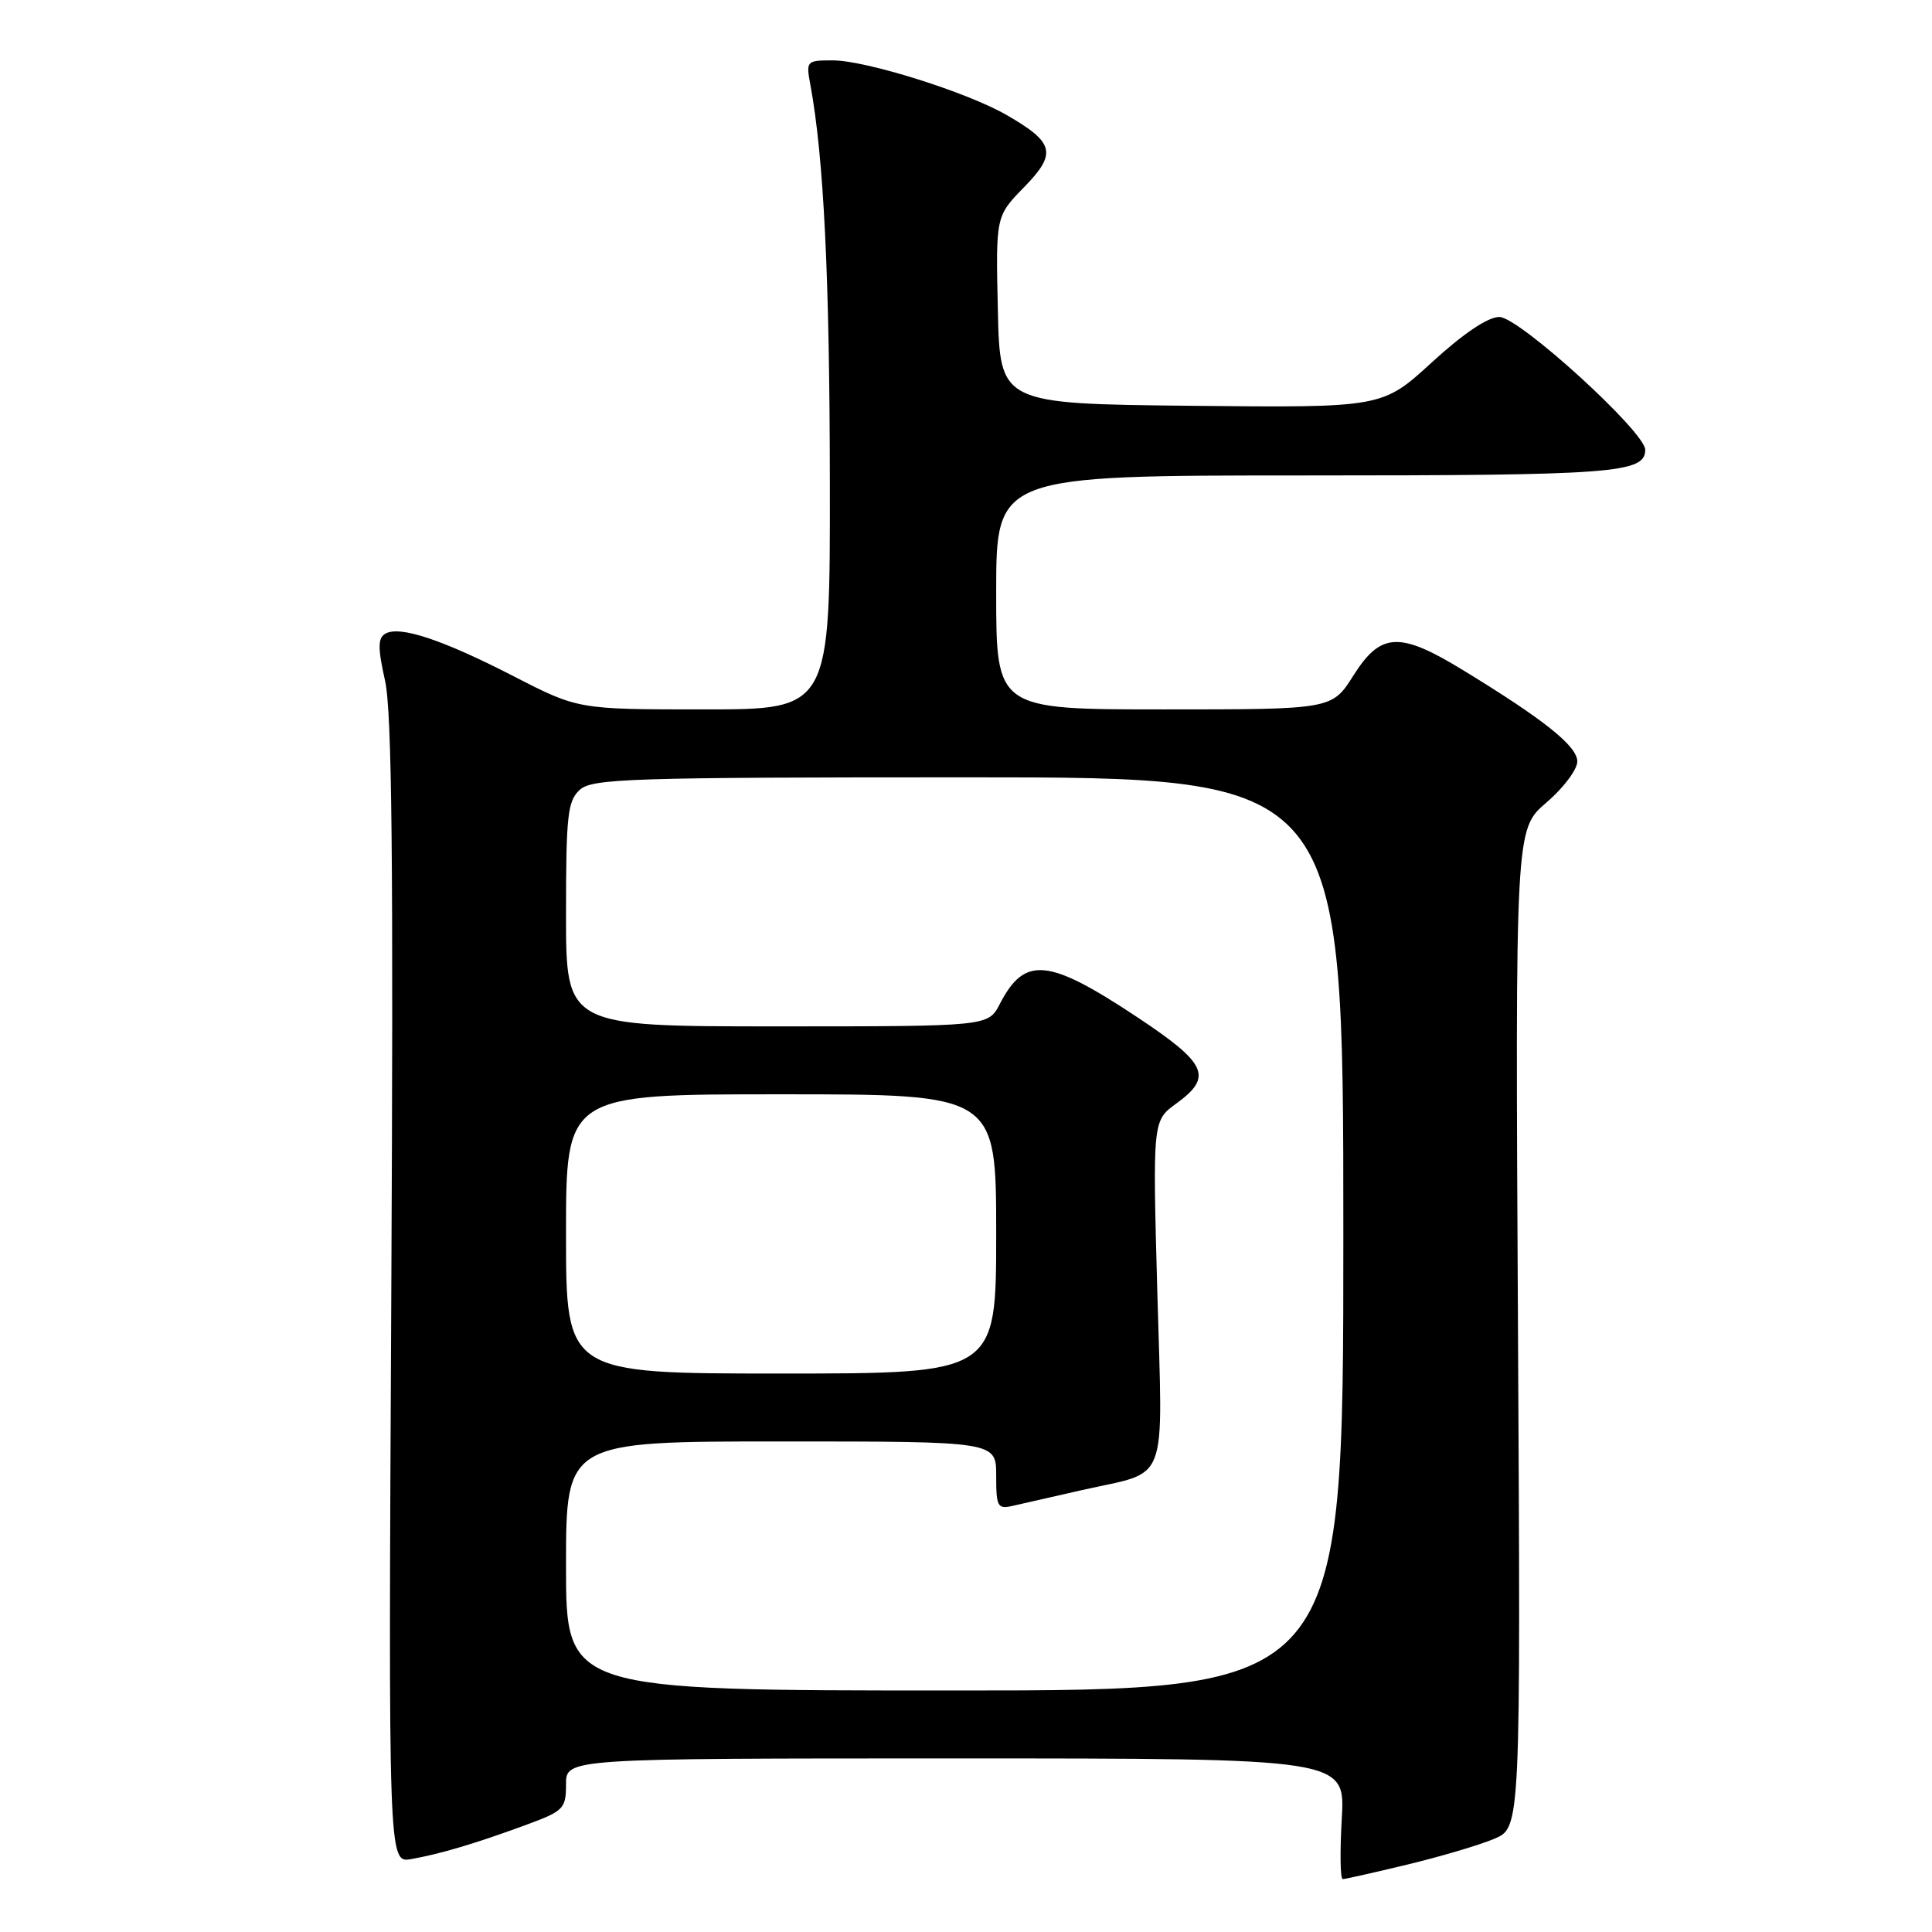 <?xml version="1.0" encoding="UTF-8" standalone="no"?>
<!DOCTYPE svg PUBLIC "-//W3C//DTD SVG 1.1//EN" "http://www.w3.org/Graphics/SVG/1.1/DTD/svg11.dtd" >
<svg xmlns="http://www.w3.org/2000/svg" xmlns:xlink="http://www.w3.org/1999/xlink" version="1.1" viewBox="0 0 256 256">
 <g >
 <path fill="currentColor"
d=" M 186.50 247.06 C 190.90 246.00 196.07 244.47 198.00 243.65 C 201.50 242.17 201.50 242.17 201.14 176.03 C 200.78 109.88 200.78 109.88 204.89 106.36 C 207.15 104.43 209.00 101.97 209.00 100.90 C 209.00 98.86 204.60 95.35 193.78 88.75 C 185.44 83.66 182.95 83.79 179.34 89.50 C 176.50 94.00 176.50 94.00 154.25 94.00 C 132.00 94.00 132.00 94.00 132.00 78.50 C 132.00 63.00 132.00 63.00 173.07 63.00 C 213.85 63.00 218.00 62.69 218.00 59.60 C 218.00 57.23 201.28 42.00 198.67 42.00 C 197.15 42.00 193.90 44.19 189.72 48.02 C 183.16 54.03 183.16 54.03 157.83 53.77 C 132.50 53.50 132.50 53.50 132.22 41.08 C 131.94 28.65 131.94 28.65 135.70 24.80 C 140.07 20.32 139.73 18.90 133.40 15.25 C 128.14 12.21 114.73 8.00 110.33 8.00 C 106.86 8.00 106.79 8.08 107.38 11.25 C 109.15 20.83 109.93 36.61 109.96 63.75 C 110.00 94.00 110.00 94.00 93.30 94.00 C 76.61 94.00 76.61 94.00 68.05 89.60 C 58.56 84.72 52.87 82.84 51.02 83.99 C 50.06 84.58 50.06 85.90 51.02 90.19 C 51.94 94.30 52.14 114.20 51.85 171.25 C 51.46 246.86 51.46 246.86 54.48 246.34 C 58.31 245.67 63.08 244.25 69.75 241.79 C 74.69 239.97 75.00 239.65 75.00 236.43 C 75.00 233.00 75.00 233.00 126.63 233.00 C 178.26 233.00 178.26 233.00 177.79 241.00 C 177.54 245.40 177.59 249.00 177.92 248.99 C 178.24 248.99 182.10 248.12 186.50 247.06 Z  M 75.00 207.50 C 75.00 191.00 75.00 191.00 103.50 191.00 C 132.00 191.00 132.00 191.00 132.00 195.52 C 132.00 199.69 132.17 200.00 134.25 199.52 C 135.49 199.23 139.62 198.29 143.44 197.43 C 155.01 194.82 154.07 197.32 153.35 171.22 C 152.73 148.50 152.73 148.50 155.87 146.22 C 160.74 142.68 159.96 140.94 150.75 134.82 C 138.88 126.94 135.79 126.64 132.48 133.03 C 130.95 136.00 130.95 136.00 102.97 136.00 C 75.00 136.00 75.00 136.00 75.00 121.15 C 75.00 108.04 75.21 106.12 76.83 104.65 C 78.48 103.16 83.51 103.00 128.33 103.00 C 178.00 103.00 178.00 103.00 178.00 163.50 C 178.00 224.00 178.00 224.00 126.50 224.00 C 75.00 224.00 75.00 224.00 75.00 207.50 Z  M 75.00 163.50 C 75.00 145.00 75.00 145.00 103.50 145.00 C 132.00 145.00 132.00 145.00 132.00 163.50 C 132.00 182.00 132.00 182.00 103.50 182.00 C 75.00 182.00 75.00 182.00 75.00 163.50 Z "/>
</g>
</svg>